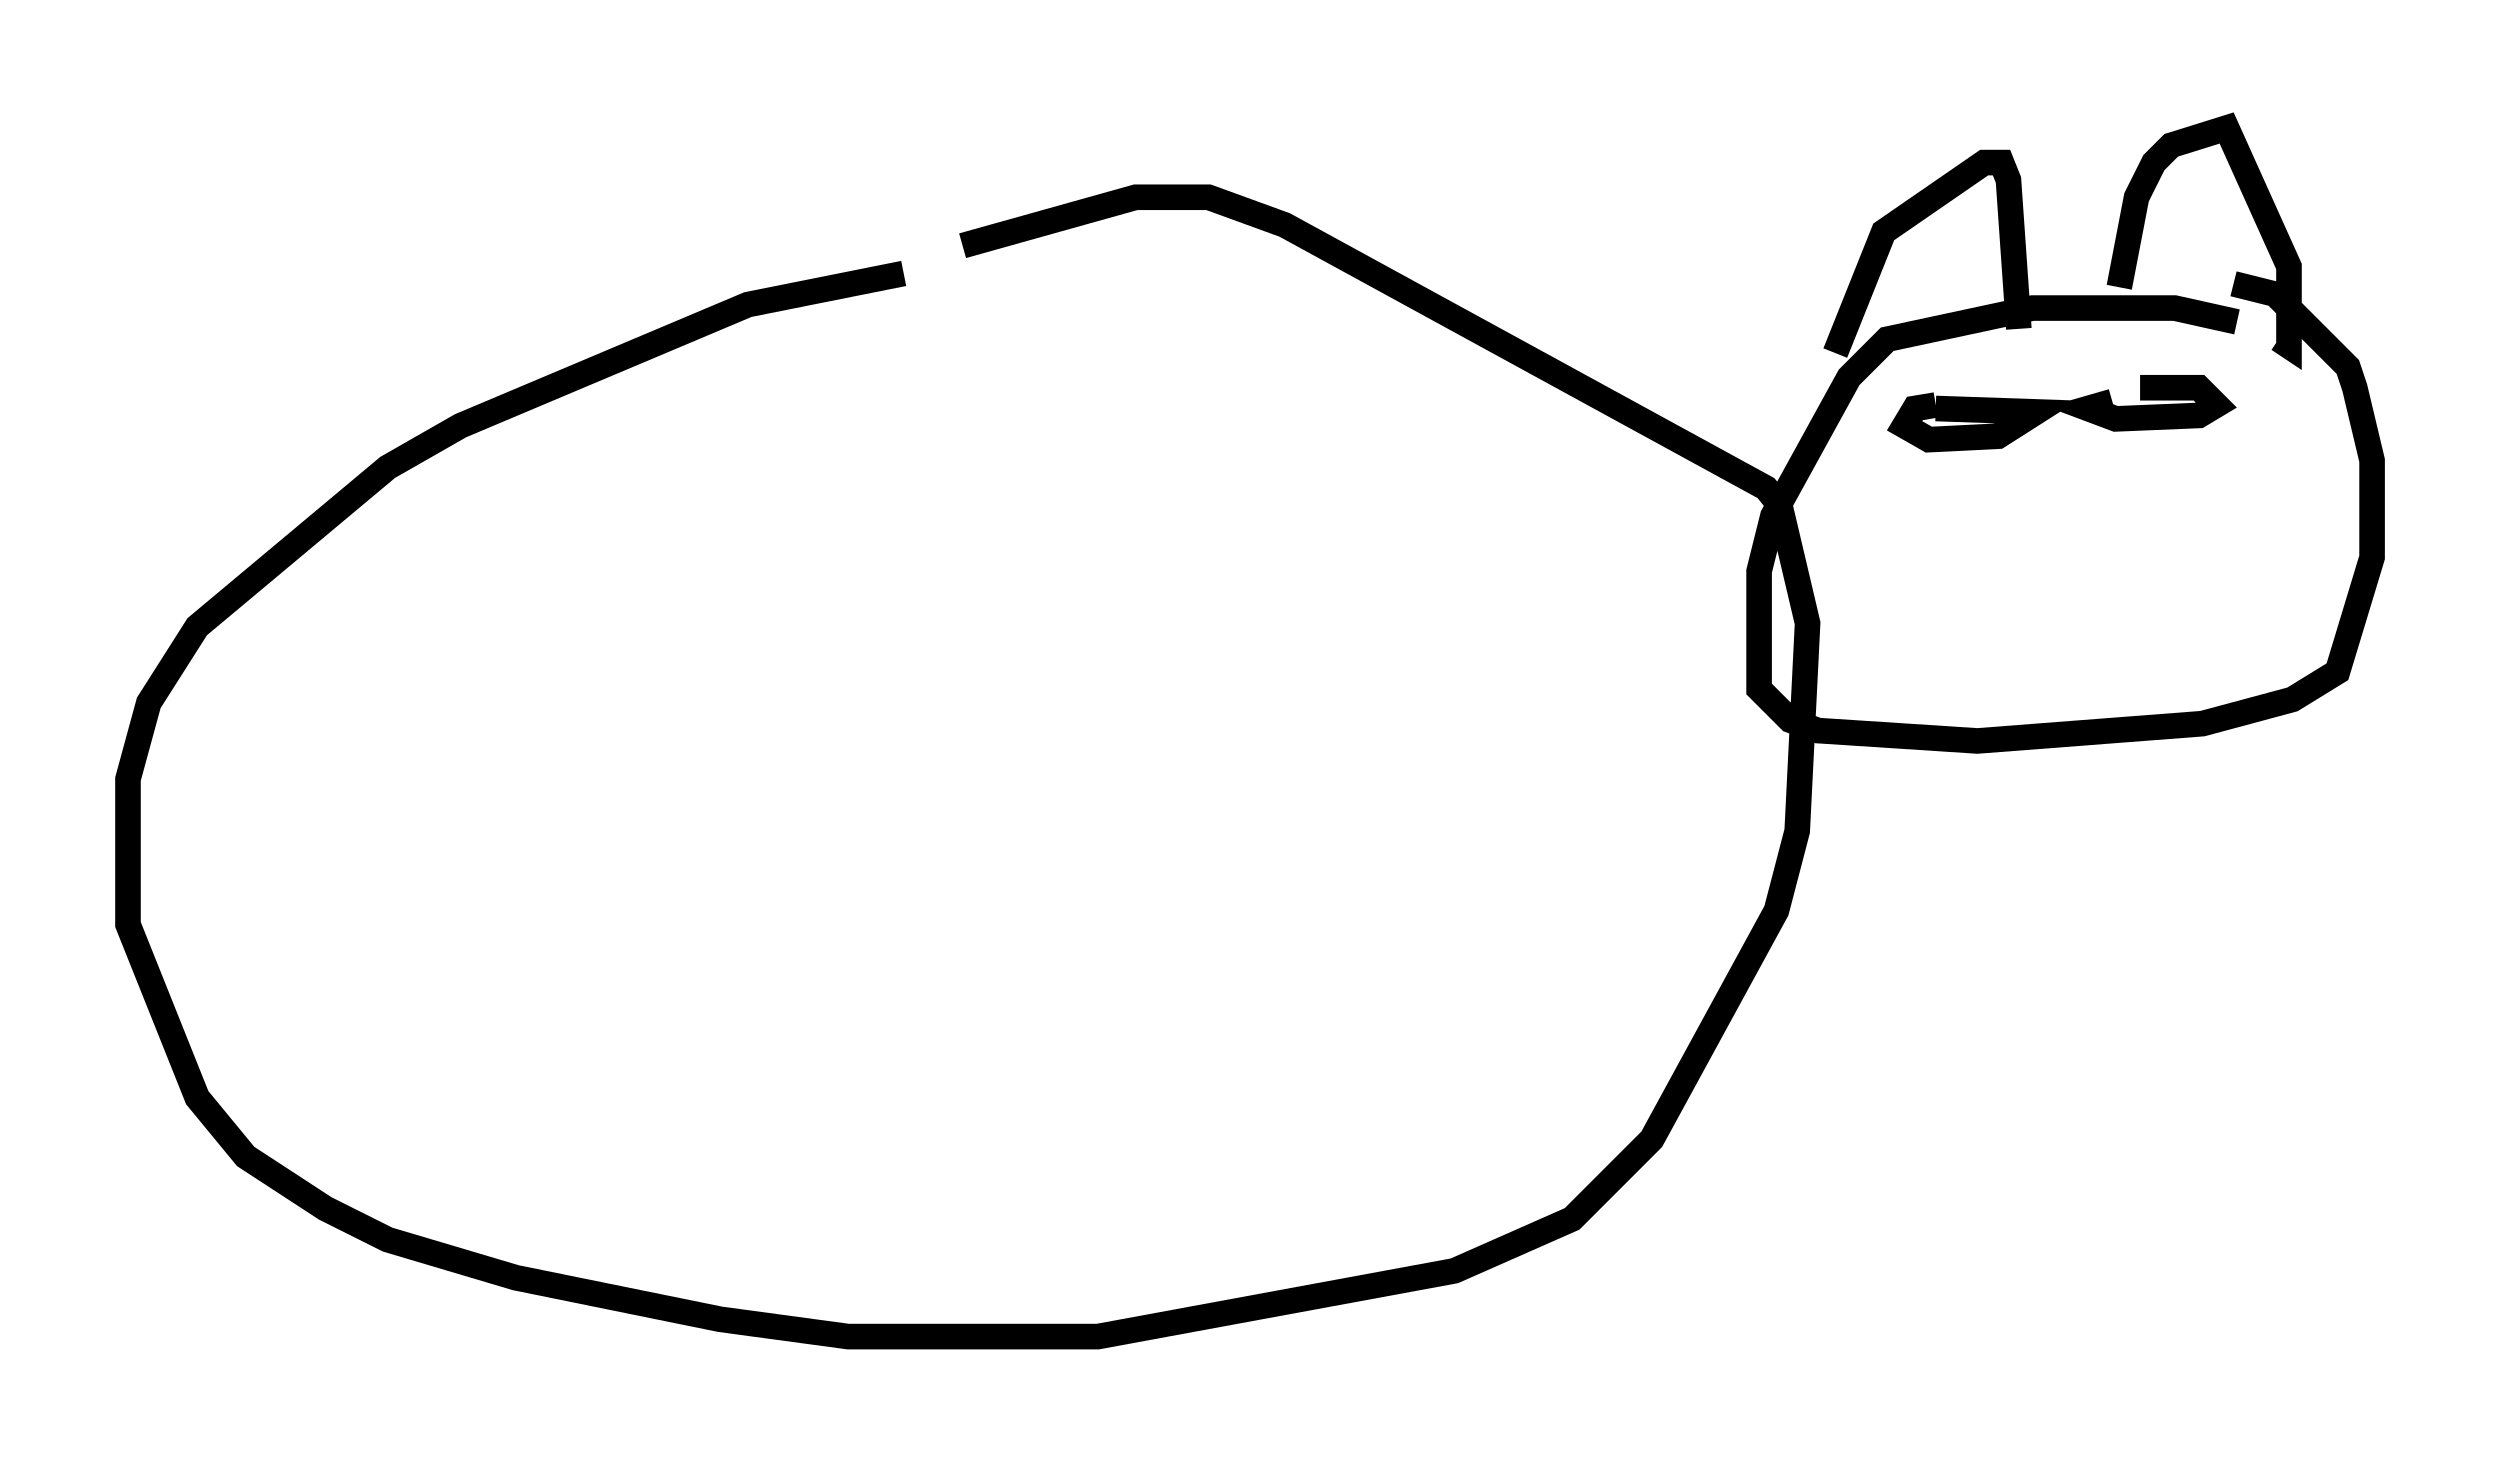 <?xml version="1.0" encoding="utf-8" ?>
<svg baseProfile="full" height="57.225" version="1.1" width="97.685" xmlns="http://www.w3.org/2000/svg" xmlns:ev="http://www.w3.org/2001/xml-events" xmlns:xlink="http://www.w3.org/1999/xlink"><defs /><rect fill="white" height="57.225" width="97.685" x="0" y="0" /><path d="M40.859, 11.225 m-5.548, -0.541 l-6.089, 1.218 -11.231, 4.736 l-2.842, 1.624 -7.442, 6.225 l-1.894, 2.977 -0.812, 2.977 l0.0, 5.683 2.706, 6.766 l1.894, 2.3 3.112, 2.03 l2.436, 1.218 5.007, 1.488 l7.984, 1.624 5.007, 0.677 l9.743, 0.0 13.938, -2.571 l4.601, -2.03 3.112, -3.112 l4.871, -8.931 0.812, -3.112 l0.406, -8.119 -1.083, -4.601 l-0.541, -0.677 -18.809, -10.284 l-2.977, -1.083 -2.842, 0.0 l-6.766, 1.894 m49.796, 2.977 l-2.436, -0.541 -5.548, 0.0 l-5.683, 1.218 -1.488, 1.488 l-2.977, 5.413 -0.541, 2.165 l0.0, 4.601 1.218, 1.218 l1.083, 0.406 6.225, 0.406 l8.796, -0.677 3.518, -0.947 l1.759, -1.083 1.353, -4.465 l0.0, -3.789 -0.677, -2.842 l-0.271, -0.812 -2.842, -2.842 l-1.624, -0.406 m-15.561, 2.706 l1.894, -4.736 3.924, -2.706 l0.677, 0.0 0.271, 0.677 l0.406, 5.819 m3.924, -1.624 l0.677, -3.518 0.677, -1.353 l0.677, -0.677 2.165, -0.677 l2.436, 5.413 0.0, 3.112 l-0.406, -0.271 m-13.396, 2.571 l-0.812, 0.135 -0.406, 0.677 l0.947, 0.541 2.706, -0.135 l1.488, -0.947 -3.924, -0.135 m6.901, -0.271 l-0.947, 0.271 1.083, 0.406 l3.248, -0.135 0.677, -0.406 l-0.677, -0.677 -2.3, 0.0 " fill="none" stroke="black" stroke-width="1" /></svg>